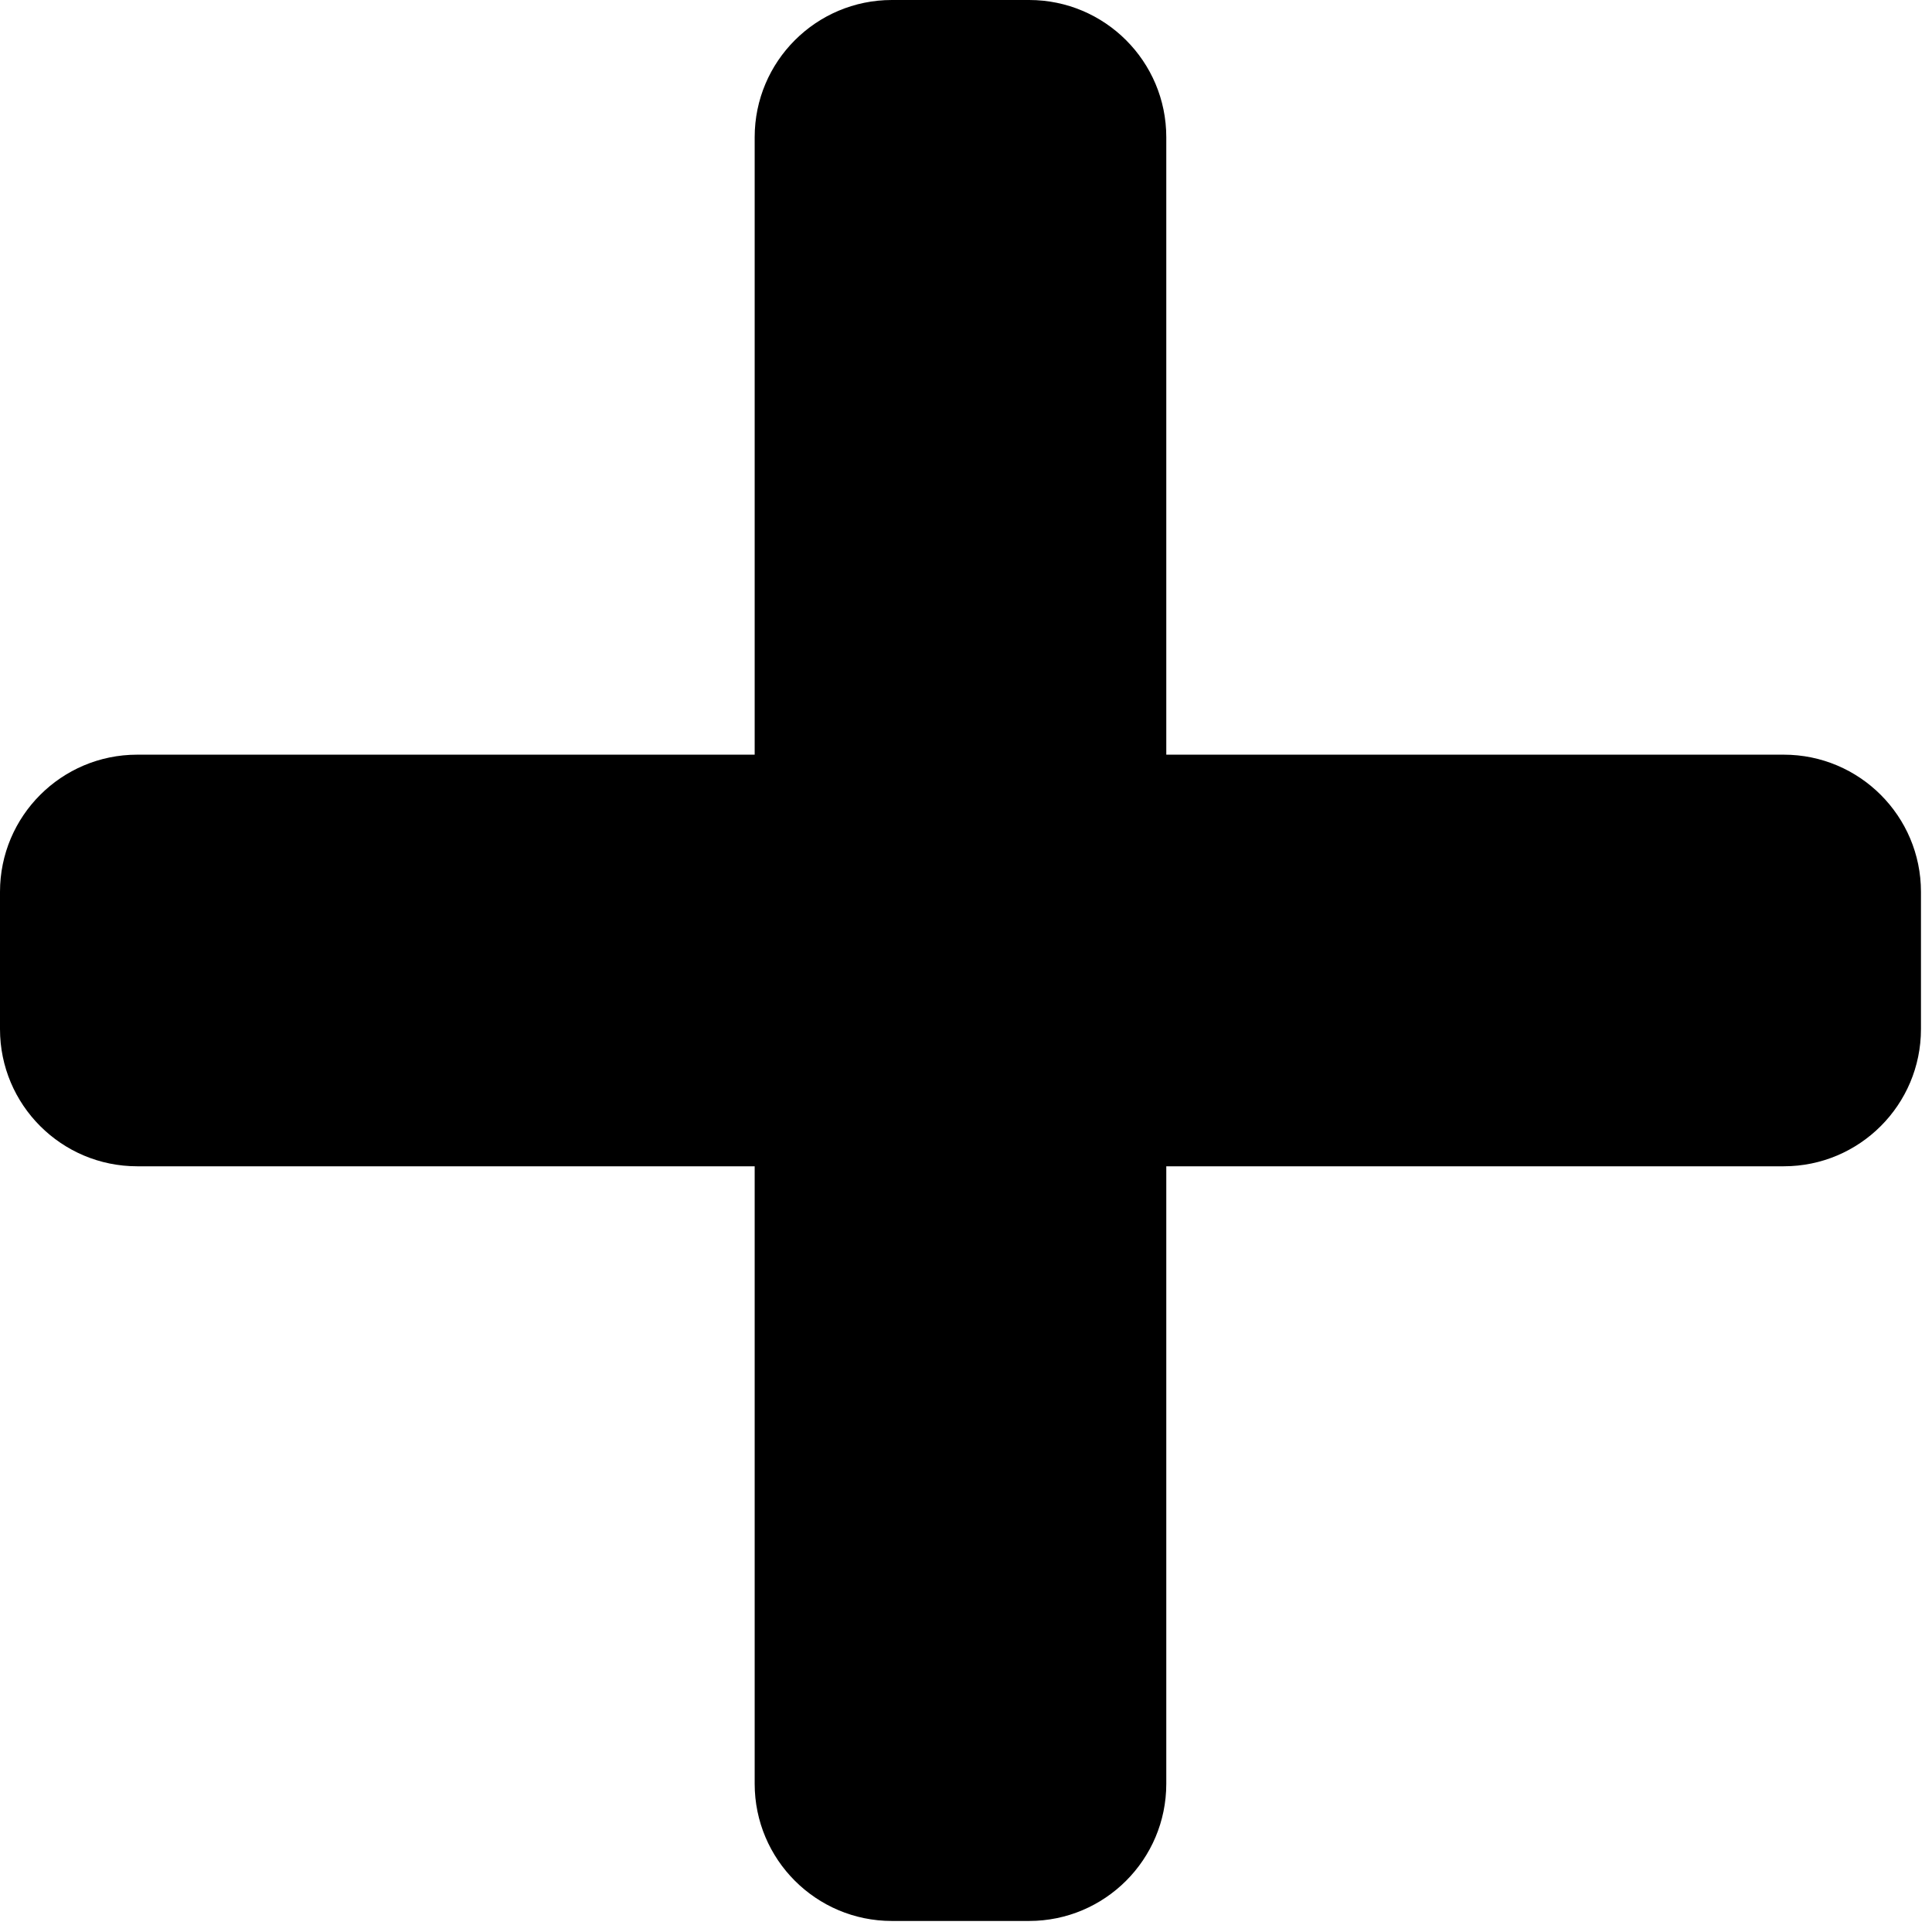 <svg xmlns="http://www.w3.org/2000/svg" width="21" height="21" viewBox="0 0 21 21" fill="none">
  <path d="M19.389 8.203H12.677V1.491C12.677 0.668 12.009 0 11.186 0H9.694C8.871 0 8.203 0.668 8.203 1.491V8.203H1.491C0.668 8.203 0 8.871 0 9.694V11.186C0 12.009 0.668 12.677 1.491 12.677H8.203V19.389C8.203 20.212 8.871 20.88 9.694 20.88H11.186C12.009 20.88 12.677 20.212 12.677 19.389V12.677H19.389C20.212 12.677 20.88 12.009 20.88 11.186V9.694C20.88 8.871 20.212 8.203 19.389 8.203Z" fill="black"/>
</svg>